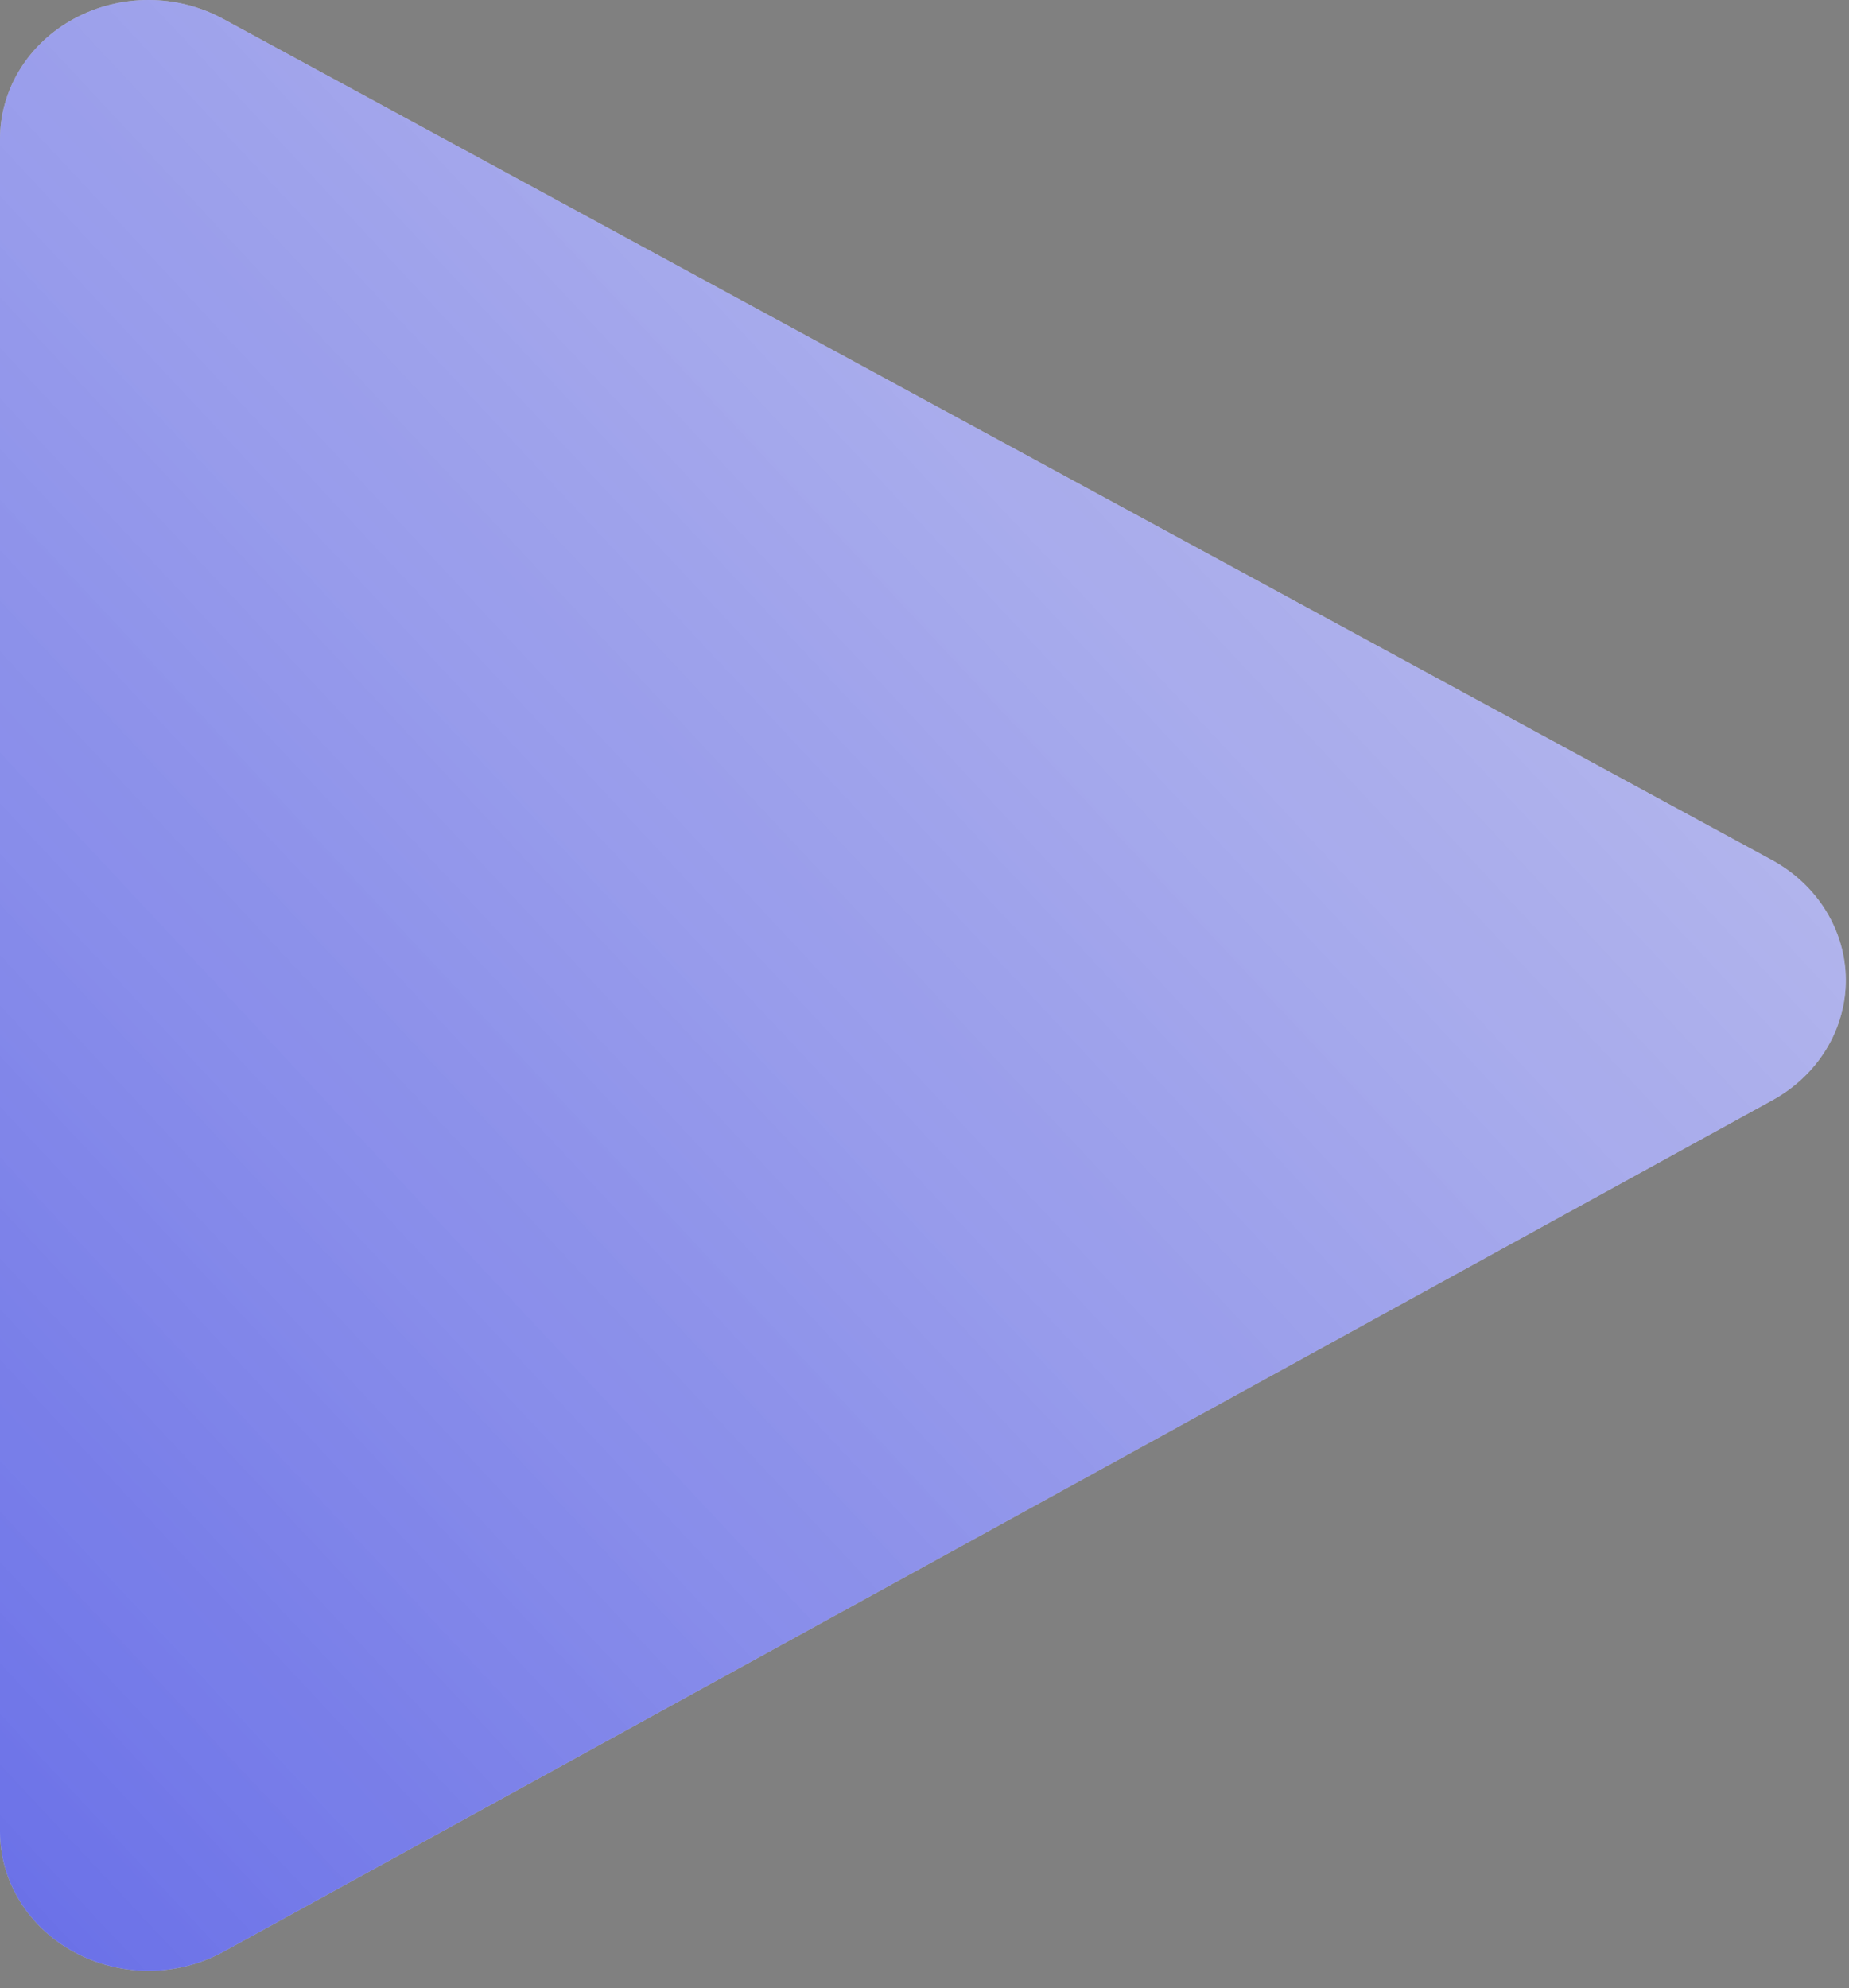 <svg width="93" height="100" viewBox="0 0 93 100" fill="none" xmlns="http://www.w3.org/2000/svg">
<rect x="0" y="0" width="93" height="100" fill="#808080" stroke="none"/>
<path opacity="0.85" d="M11.245 98.166L89.153 55.337C90.278 54.718 91.21 53.834 91.857 52.773C92.504 51.711 92.842 50.51 92.839 49.288C92.836 48.066 92.49 46.867 91.838 45.808C91.185 44.75 90.248 43.871 89.12 43.257L11.212 0.944C10.077 0.328 8.789 0.002 7.477 9.3568e-06C6.165 -0.002 4.876 0.32 3.739 0.933C2.602 1.546 1.658 2.429 1.002 3.493C0.345 4.556 -0 5.763 2.24961e-07 6.992V92.134C0 93.365 0.348 94.575 1.008 95.64C1.667 96.705 2.616 97.589 3.757 98.201C4.898 98.813 6.191 99.132 7.506 99.126C8.821 99.12 10.111 98.788 11.245 98.166Z" fill="url(#paint0_linear_3463_25009)"/>
<path opacity="0.85" d="M11.245 98.166L89.153 55.337C90.278 54.718 91.21 53.834 91.857 52.773C92.504 51.711 92.842 50.51 92.839 49.288C92.836 48.066 92.49 46.867 91.838 45.808C91.185 44.75 90.248 43.871 89.12 43.257L11.212 0.944C10.077 0.328 8.789 0.002 7.477 9.3568e-06C6.165 -0.002 4.876 0.32 3.739 0.933C2.602 1.546 1.658 2.429 1.002 3.493C0.345 4.556 -0 5.763 2.24961e-07 6.992V92.134C0 93.365 0.348 94.575 1.008 95.64C1.667 96.705 2.616 97.589 3.757 98.201C4.898 98.813 6.191 99.132 7.506 99.126C8.821 99.12 10.111 98.788 11.245 98.166Z" fill="url(#paint1_linear_3463_25009)" fill-opacity="0.8"/>
<defs>
<linearGradient id="paint0_linear_3463_25009" x1="-30.739" y1="86.153" x2="189.372" y2="-119.632" gradientUnits="userSpaceOnUse">
<stop stop-color="white"/>
<stop offset="1" stop-color="white"/>
</linearGradient>
<linearGradient id="paint1_linear_3463_25009" x1="-30.739" y1="86.153" x2="189.372" y2="-119.632" gradientUnits="userSpaceOnUse">
<stop stop-color="#1A24E4"/>
<stop offset="1" stop-color="#CBCDFC" stop-opacity="0"/>
</linearGradient>
</defs>
</svg>
